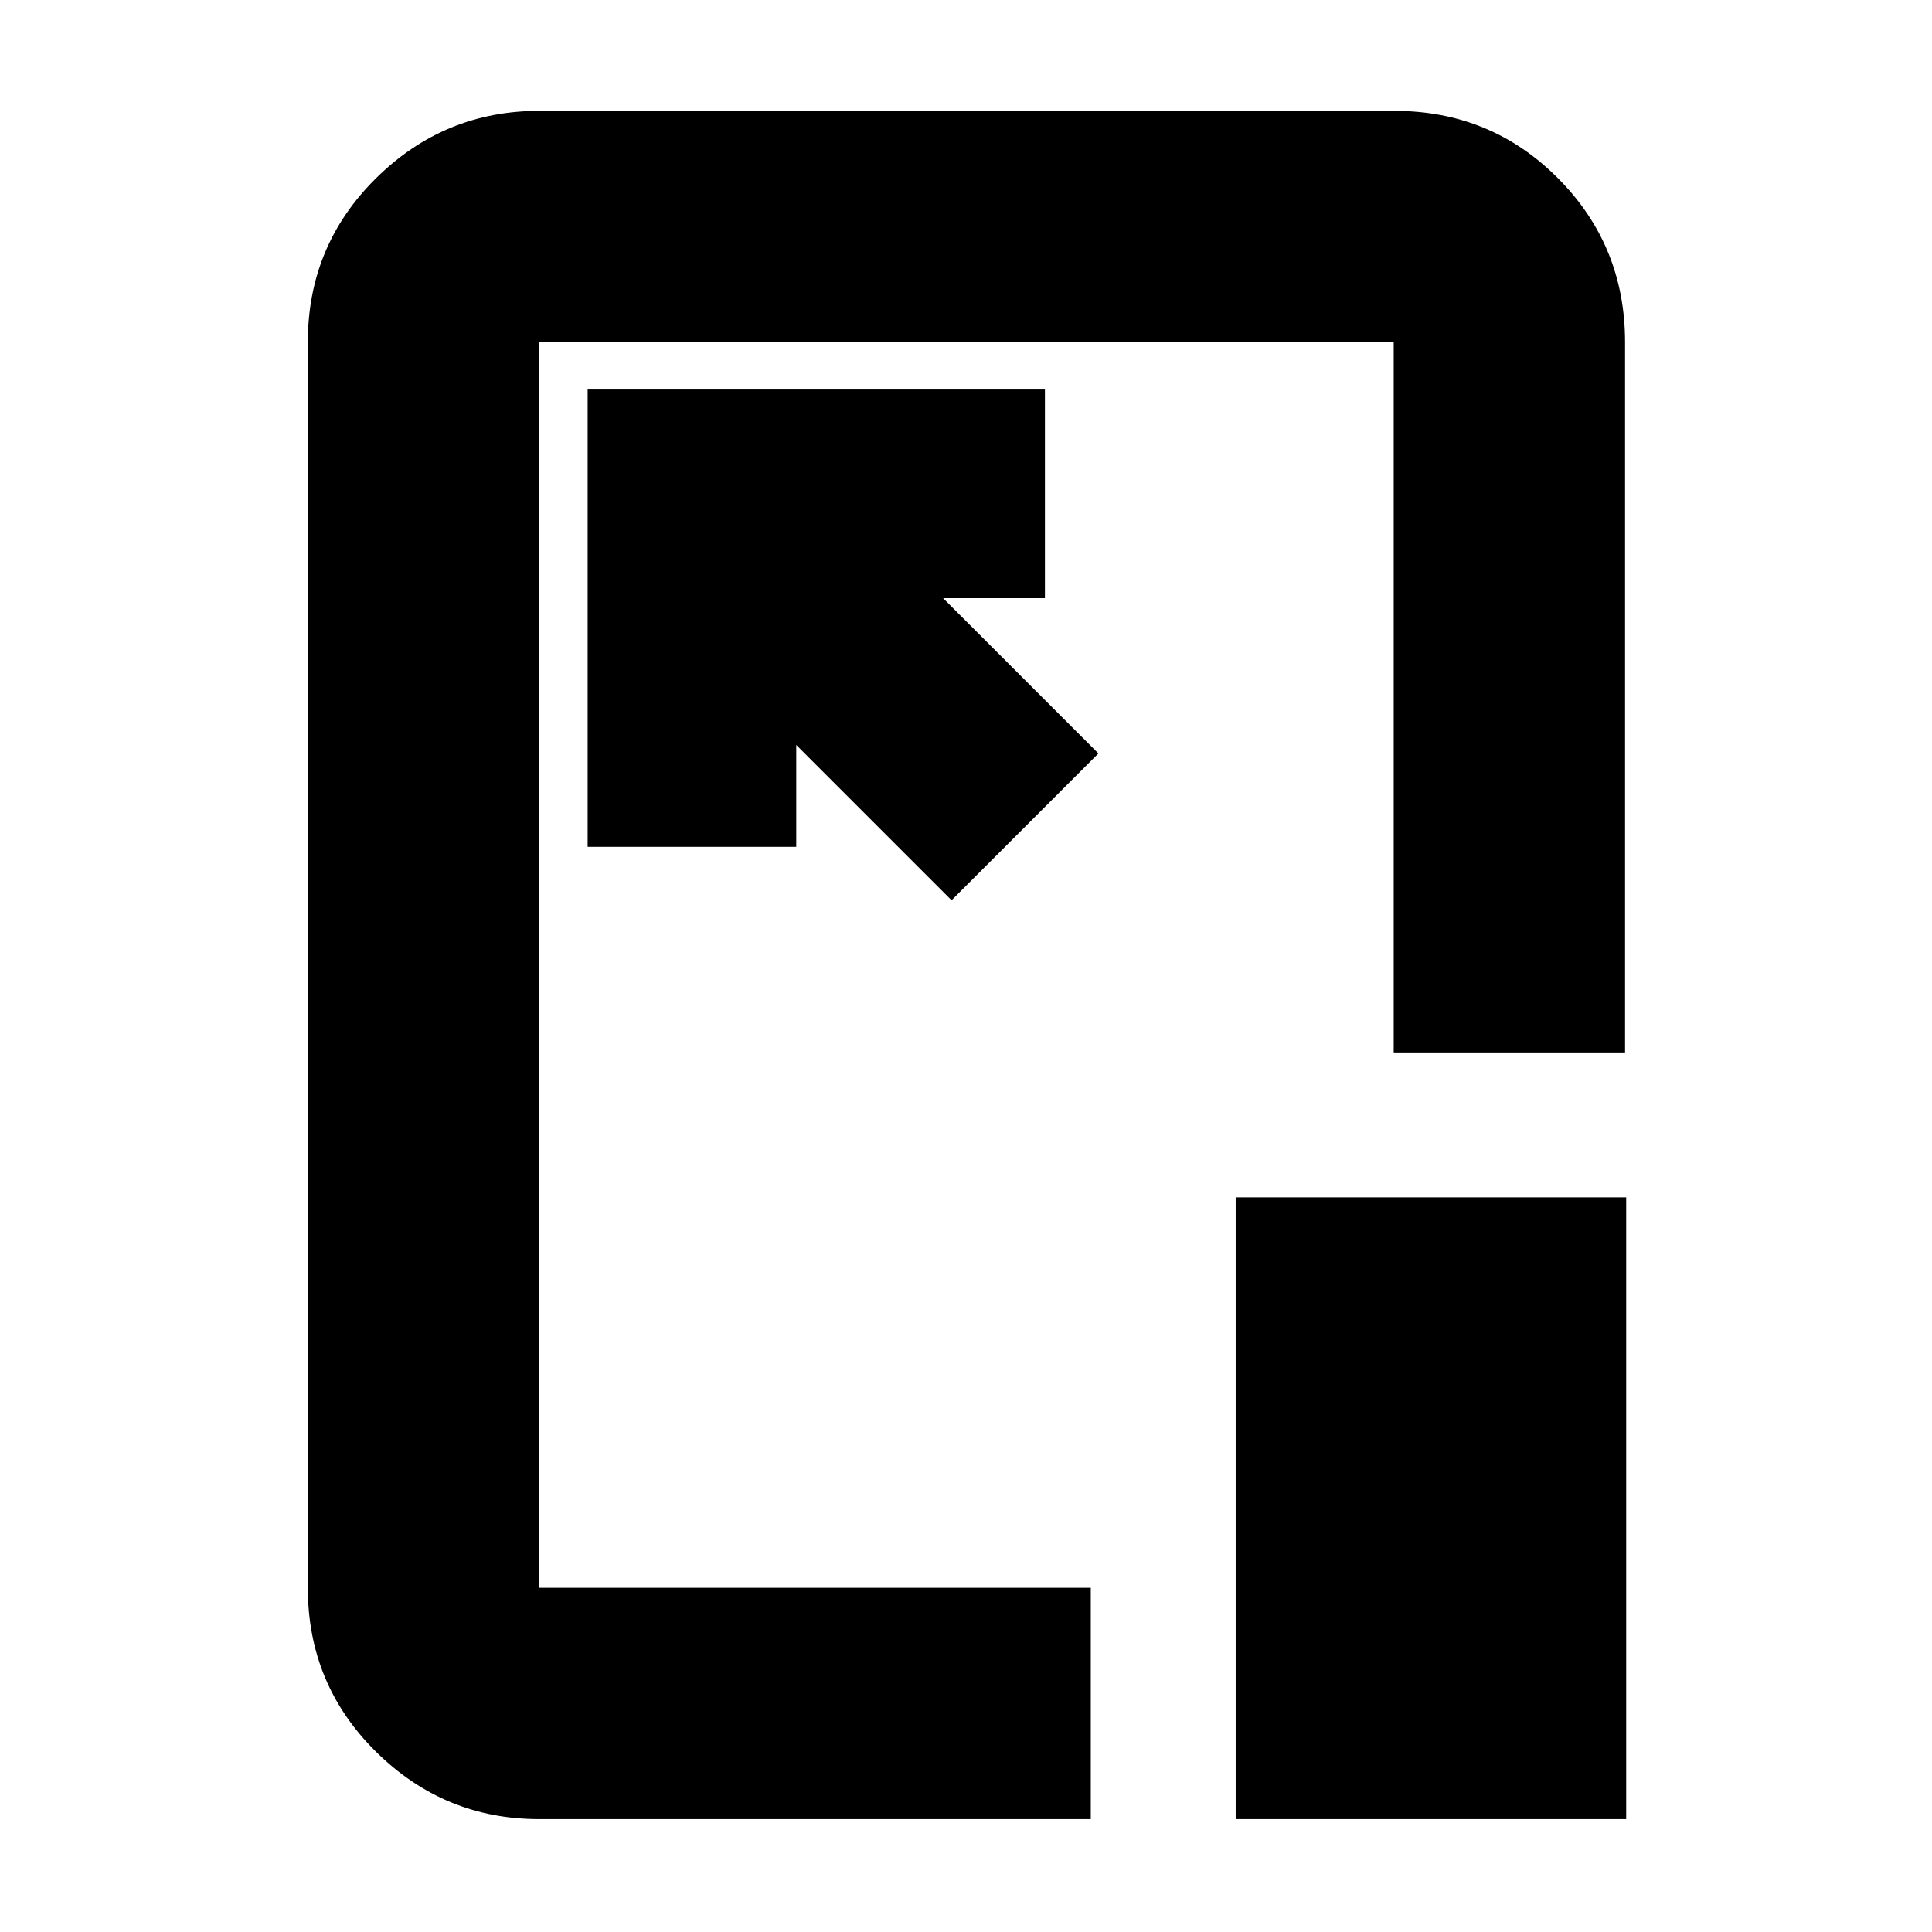 <svg xmlns="http://www.w3.org/2000/svg" height="20" viewBox="0 96 960 960" width="20"><path d="M267.913 999.913q-47.208 0-81.082-33.479-33.875-33.479-33.875-81.478V266.044q0-47.999 33.887-81.478 33.886-33.479 81.111-33.479h424.851q48.016 0 81.345 33.479t33.329 81.478v352.913H692.521V266.044H267.913v618.912h274.088v114.957H267.913Zm277.87-529.522-77.174-77.173h50.609V289.565H292v227.218h103.652v-50.609l77.174 77.174 72.957-72.957Zm68.218 529.522V690.957h194.043v308.956H614.001ZM480.435 575.565Z"/></svg>